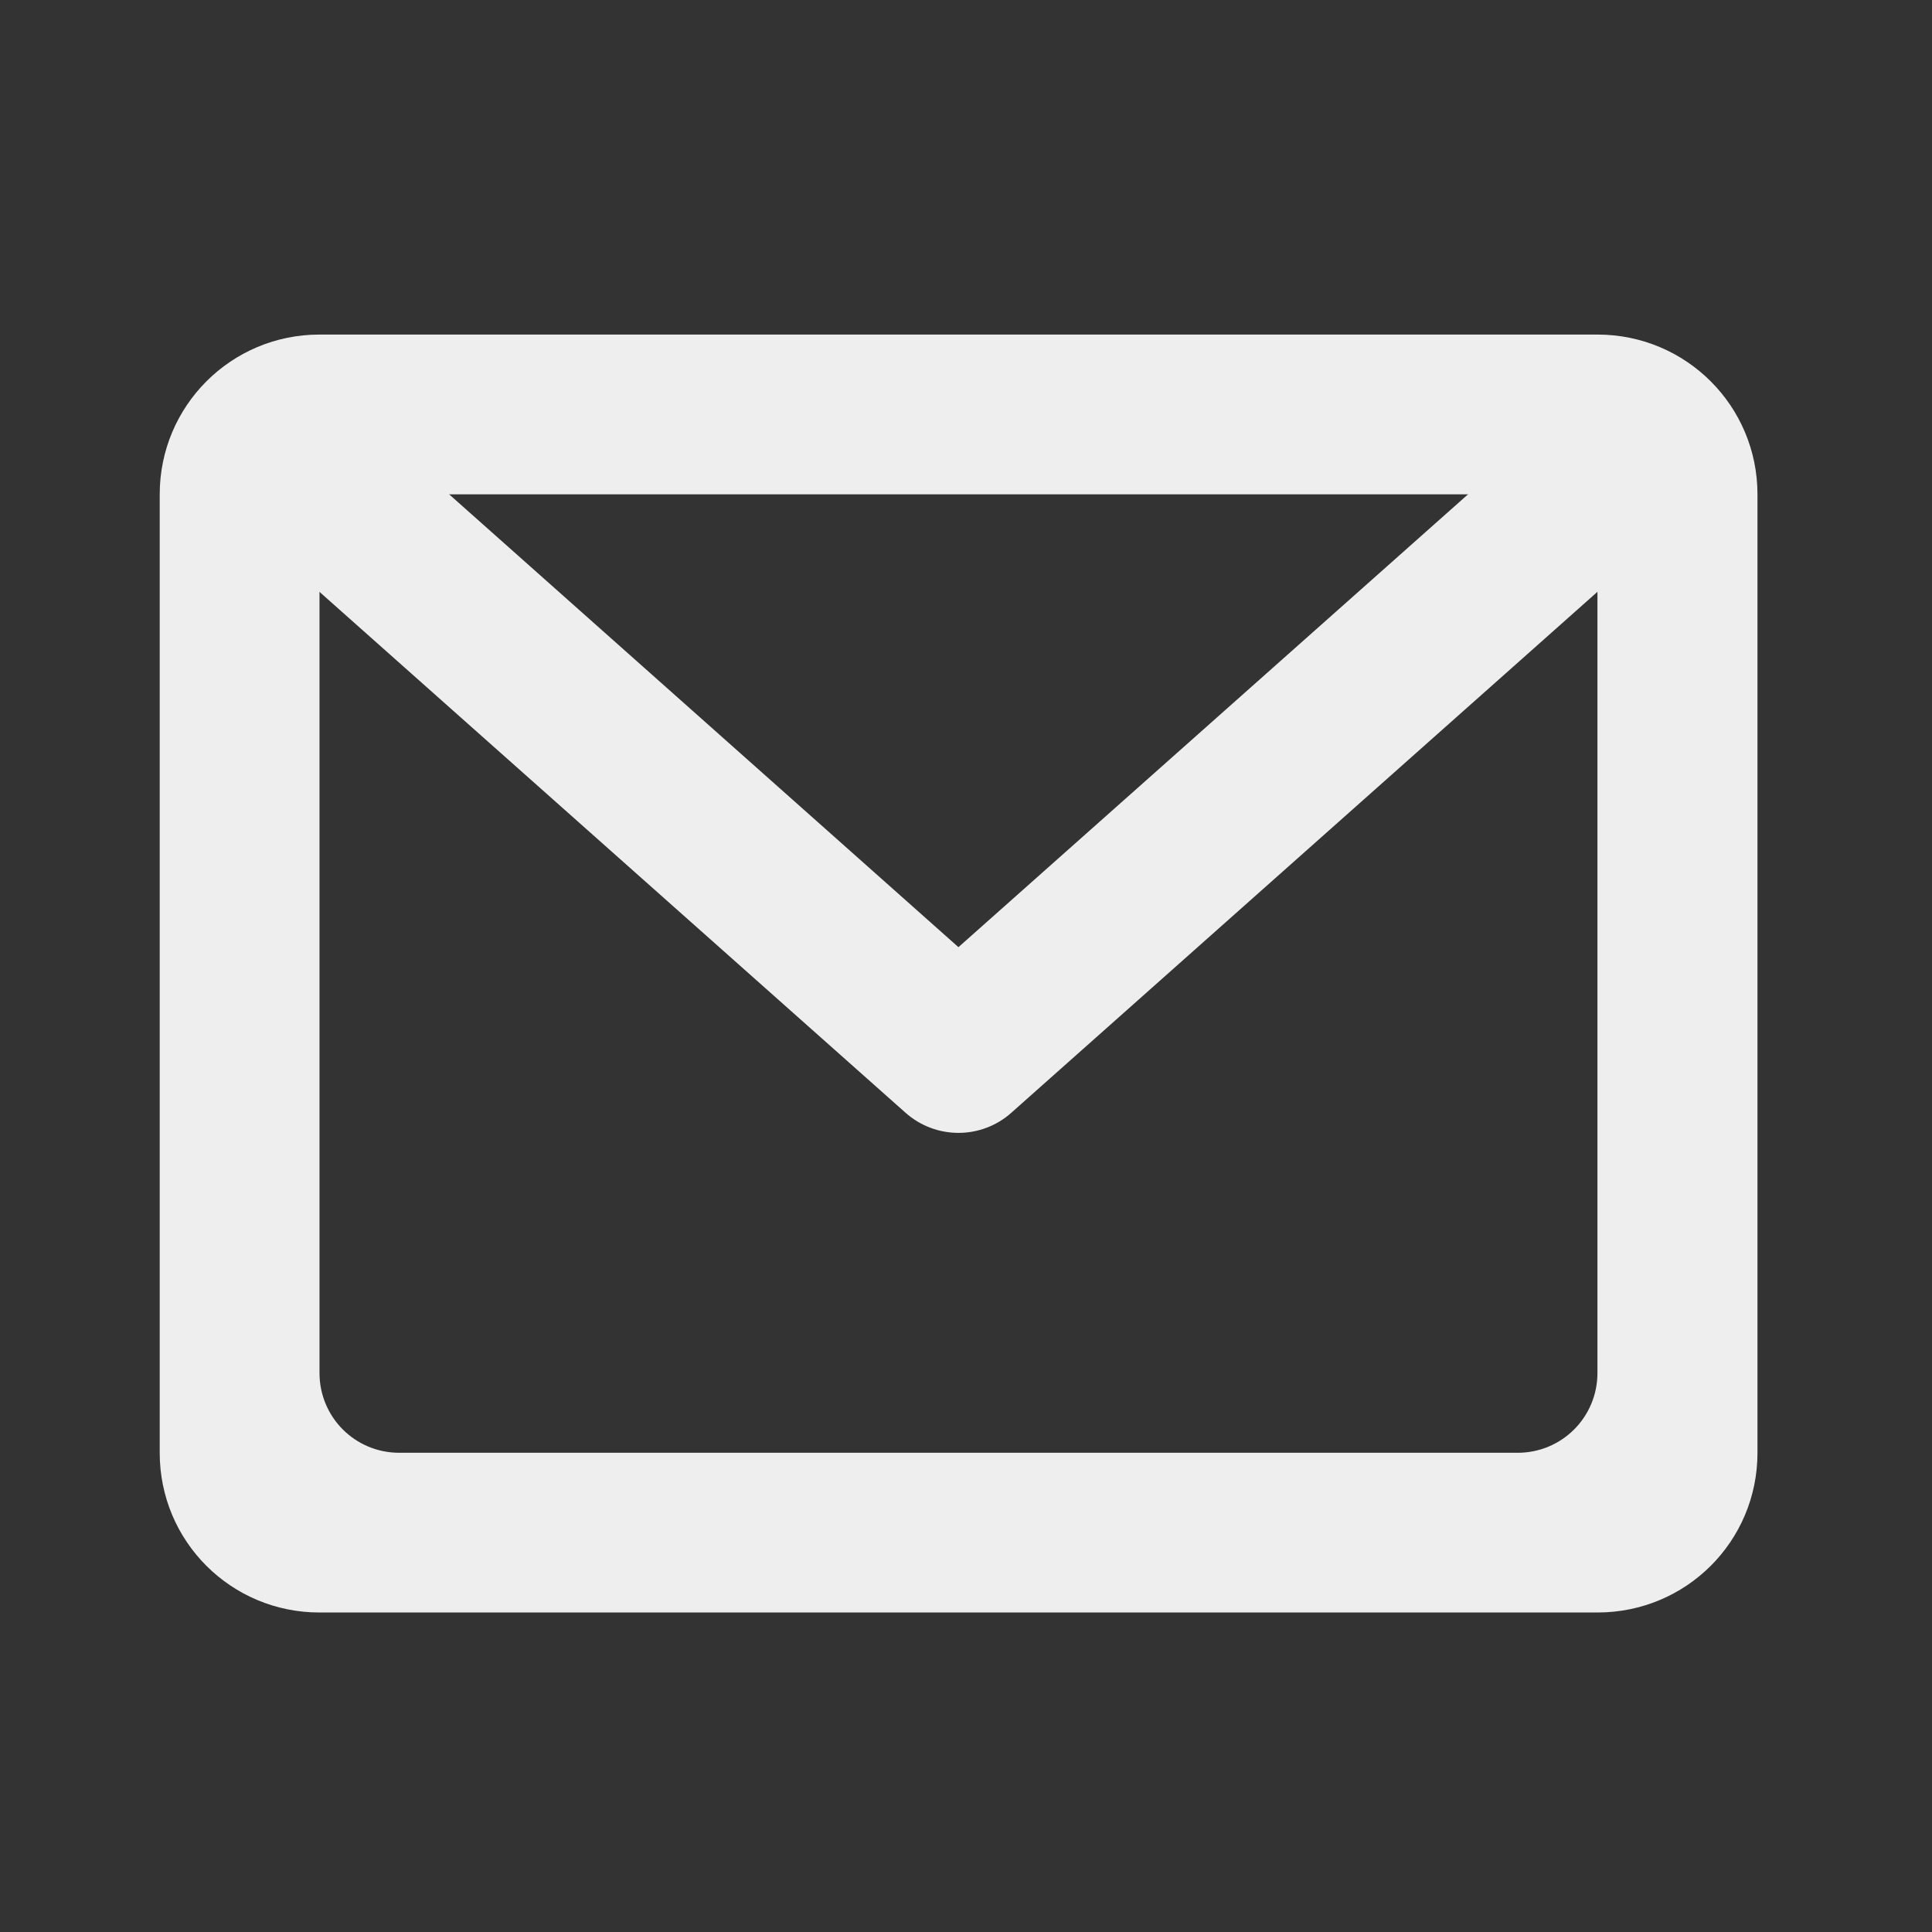 
<svg xmlns="http://www.w3.org/2000/svg" xmlns:xlink="http://www.w3.org/1999/xlink" width="24px" height="24px" viewBox="0 0 24 24" version="1.1">
<rect x="0" y="0" width="24" height="24" fill="#333333" stroke="none"/>
<g id="surface1">
     <defs>
  <style id="current-color-scheme" type="text/css">
   .ColorScheme-Text { color:#eeeeee; } .ColorScheme-Highlight { color:#424242; }
  </style>
 </defs>
<path style="fill:currentColor" class="ColorScheme-Text" d="M 3.969 4.156 C 2.871 4.156 1.984 5.043 1.984 6.141 L 1.984 18.047 C 1.984 19.148 2.871 20.031 3.969 20.031 L 19.844 20.031 C 20.945 20.031 21.832 19.148 21.832 18.047 L 21.832 6.141 C 21.832 5.043 20.945 4.156 19.844 4.156 Z M 4.961 6.141 L 18.852 6.141 C 19.402 6.141 19.844 6.582 19.844 7.133 L 19.844 17.055 C 19.844 17.605 19.402 18.047 18.852 18.047 L 4.961 18.047 C 4.41 18.047 3.969 17.605 3.969 17.055 L 3.969 7.133 C 3.969 6.582 4.41 6.141 4.961 6.141 Z M 4.961 6.141 "/>
     <defs>
  <style id="current-color-scheme" type="text/css">
   .ColorScheme-Text { color:#eeeeee; } .ColorScheme-Highlight { color:#424242; }
  </style>
 </defs>
<path style="fill:currentColor" class="ColorScheme-Text" d="M 3.633 4.41 L 2.32 5.887 L 11.25 13.824 C 11.625 14.156 12.188 14.156 12.562 13.824 L 21.492 5.887 L 20.184 4.41 L 11.906 11.766 Z M 3.633 4.41 "/>
</g>
</svg>
